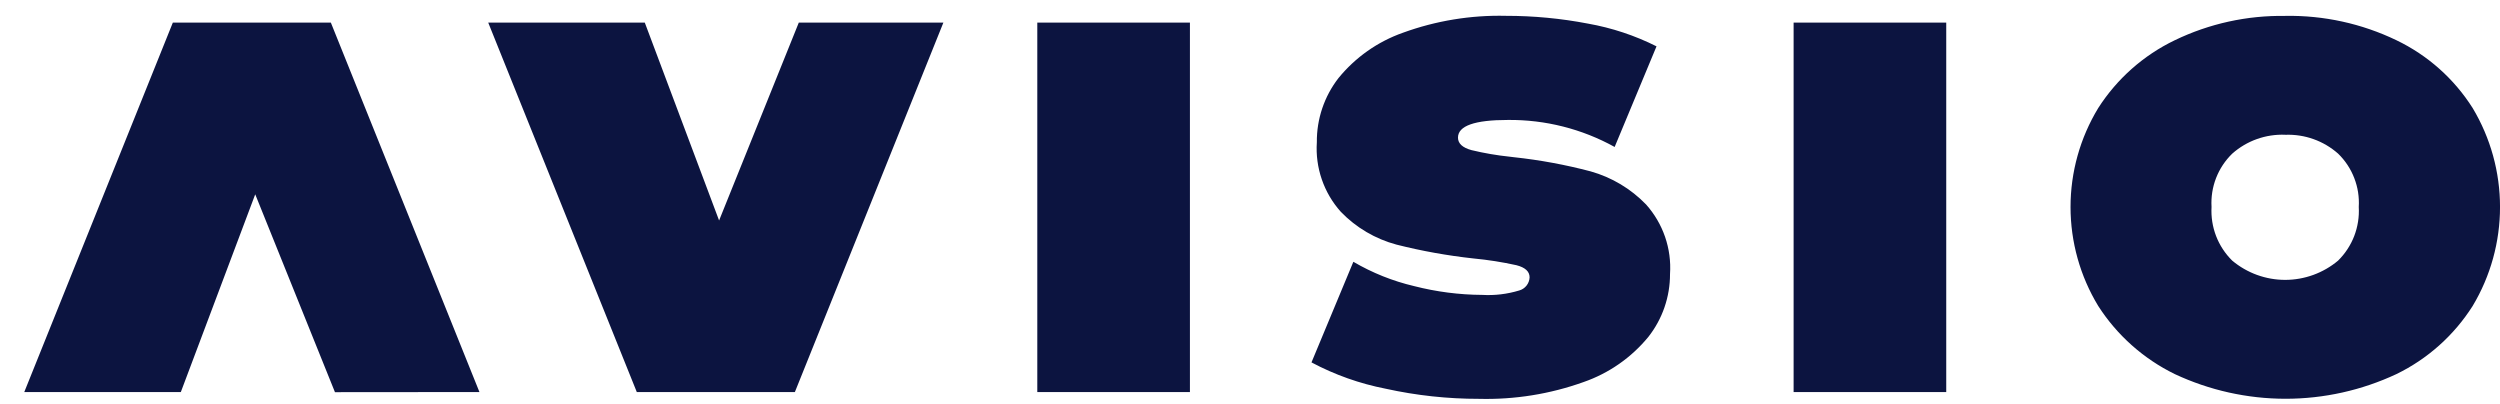<svg width="99" height="16" viewBox="0 0 99 16" fill="none" xmlns="http://www.w3.org/2000/svg">
<path d="M37.358 0.896L31.477 15.525H25.217L19.334 0.896H25.534L28.476 8.731L31.632 0.896H37.358ZM18.986 15.525L13.102 0.896H6.844L0.961 15.525H7.161L10.107 7.695L13.264 15.53L18.986 15.525ZM41.077 0.896H47.121V15.525H41.077V0.896ZM58.567 15.794C57.326 15.795 56.089 15.661 54.877 15.394C53.85 15.194 52.858 14.843 51.935 14.351L53.593 10.367C54.343 10.806 55.154 11.131 56 11.33C56.882 11.556 57.789 11.673 58.7 11.678C59.192 11.706 59.685 11.647 60.157 11.504C60.273 11.473 60.375 11.405 60.45 11.311C60.524 11.218 60.567 11.103 60.572 10.983C60.572 10.751 60.398 10.591 60.051 10.502C59.49 10.378 58.922 10.289 58.351 10.235C57.323 10.123 56.304 9.94 55.302 9.687C54.462 9.462 53.699 9.013 53.096 8.387C52.762 8.015 52.507 7.579 52.344 7.106C52.181 6.633 52.114 6.133 52.147 5.634C52.138 4.715 52.44 3.819 53.003 3.093C53.673 2.271 54.556 1.649 55.557 1.296C56.862 0.821 58.246 0.594 59.635 0.627C60.725 0.626 61.813 0.729 62.884 0.935C63.827 1.102 64.742 1.405 65.598 1.835L63.94 5.82C62.648 5.104 61.192 4.736 59.715 4.75C58.395 4.75 57.736 4.983 57.736 5.45C57.736 5.682 57.914 5.847 58.271 5.945C58.769 6.065 59.274 6.152 59.783 6.205L59.956 6.226C60.98 6.336 61.995 6.524 62.991 6.787C63.825 7.022 64.582 7.474 65.184 8.097C65.517 8.47 65.773 8.906 65.936 9.378C66.099 9.851 66.166 10.352 66.133 10.851C66.135 11.752 65.834 12.629 65.277 13.338C64.603 14.16 63.715 14.78 62.71 15.129C61.381 15.605 59.976 15.831 58.565 15.794H58.567ZM71.027 0.896H77.071V15.525H71.027V0.896ZM90.496 0.629C92.018 0.603 93.525 0.933 94.896 1.592C96.136 2.187 97.183 3.118 97.918 4.28C98.627 5.464 99.001 6.818 99.001 8.197C99.001 9.577 98.627 10.931 97.918 12.115C97.181 13.278 96.135 14.213 94.896 14.815C93.523 15.457 92.026 15.791 90.51 15.791C88.994 15.791 87.497 15.457 86.124 14.815C84.884 14.21 83.834 13.276 83.089 12.115C82.372 10.934 81.993 9.579 81.993 8.197C81.993 6.816 82.372 5.461 83.089 4.28C83.832 3.119 84.882 2.189 86.124 1.592C87.487 0.935 88.984 0.606 90.496 0.631V0.629ZM90.496 5.336C89.726 5.305 88.973 5.573 88.396 6.085C88.116 6.357 87.898 6.686 87.756 7.051C87.615 7.415 87.554 7.805 87.577 8.195C87.555 8.587 87.616 8.98 87.757 9.347C87.898 9.713 88.116 10.045 88.396 10.321C88.984 10.813 89.726 11.083 90.492 11.083C91.258 11.083 92.001 10.813 92.588 10.321C92.868 10.045 93.086 9.713 93.227 9.347C93.368 8.98 93.43 8.587 93.407 8.195C93.431 7.805 93.37 7.414 93.228 7.05C93.087 6.685 92.869 6.355 92.588 6.083C92.013 5.575 91.263 5.308 90.496 5.338V5.336Z" fill="#0C1440"/>
</svg>
